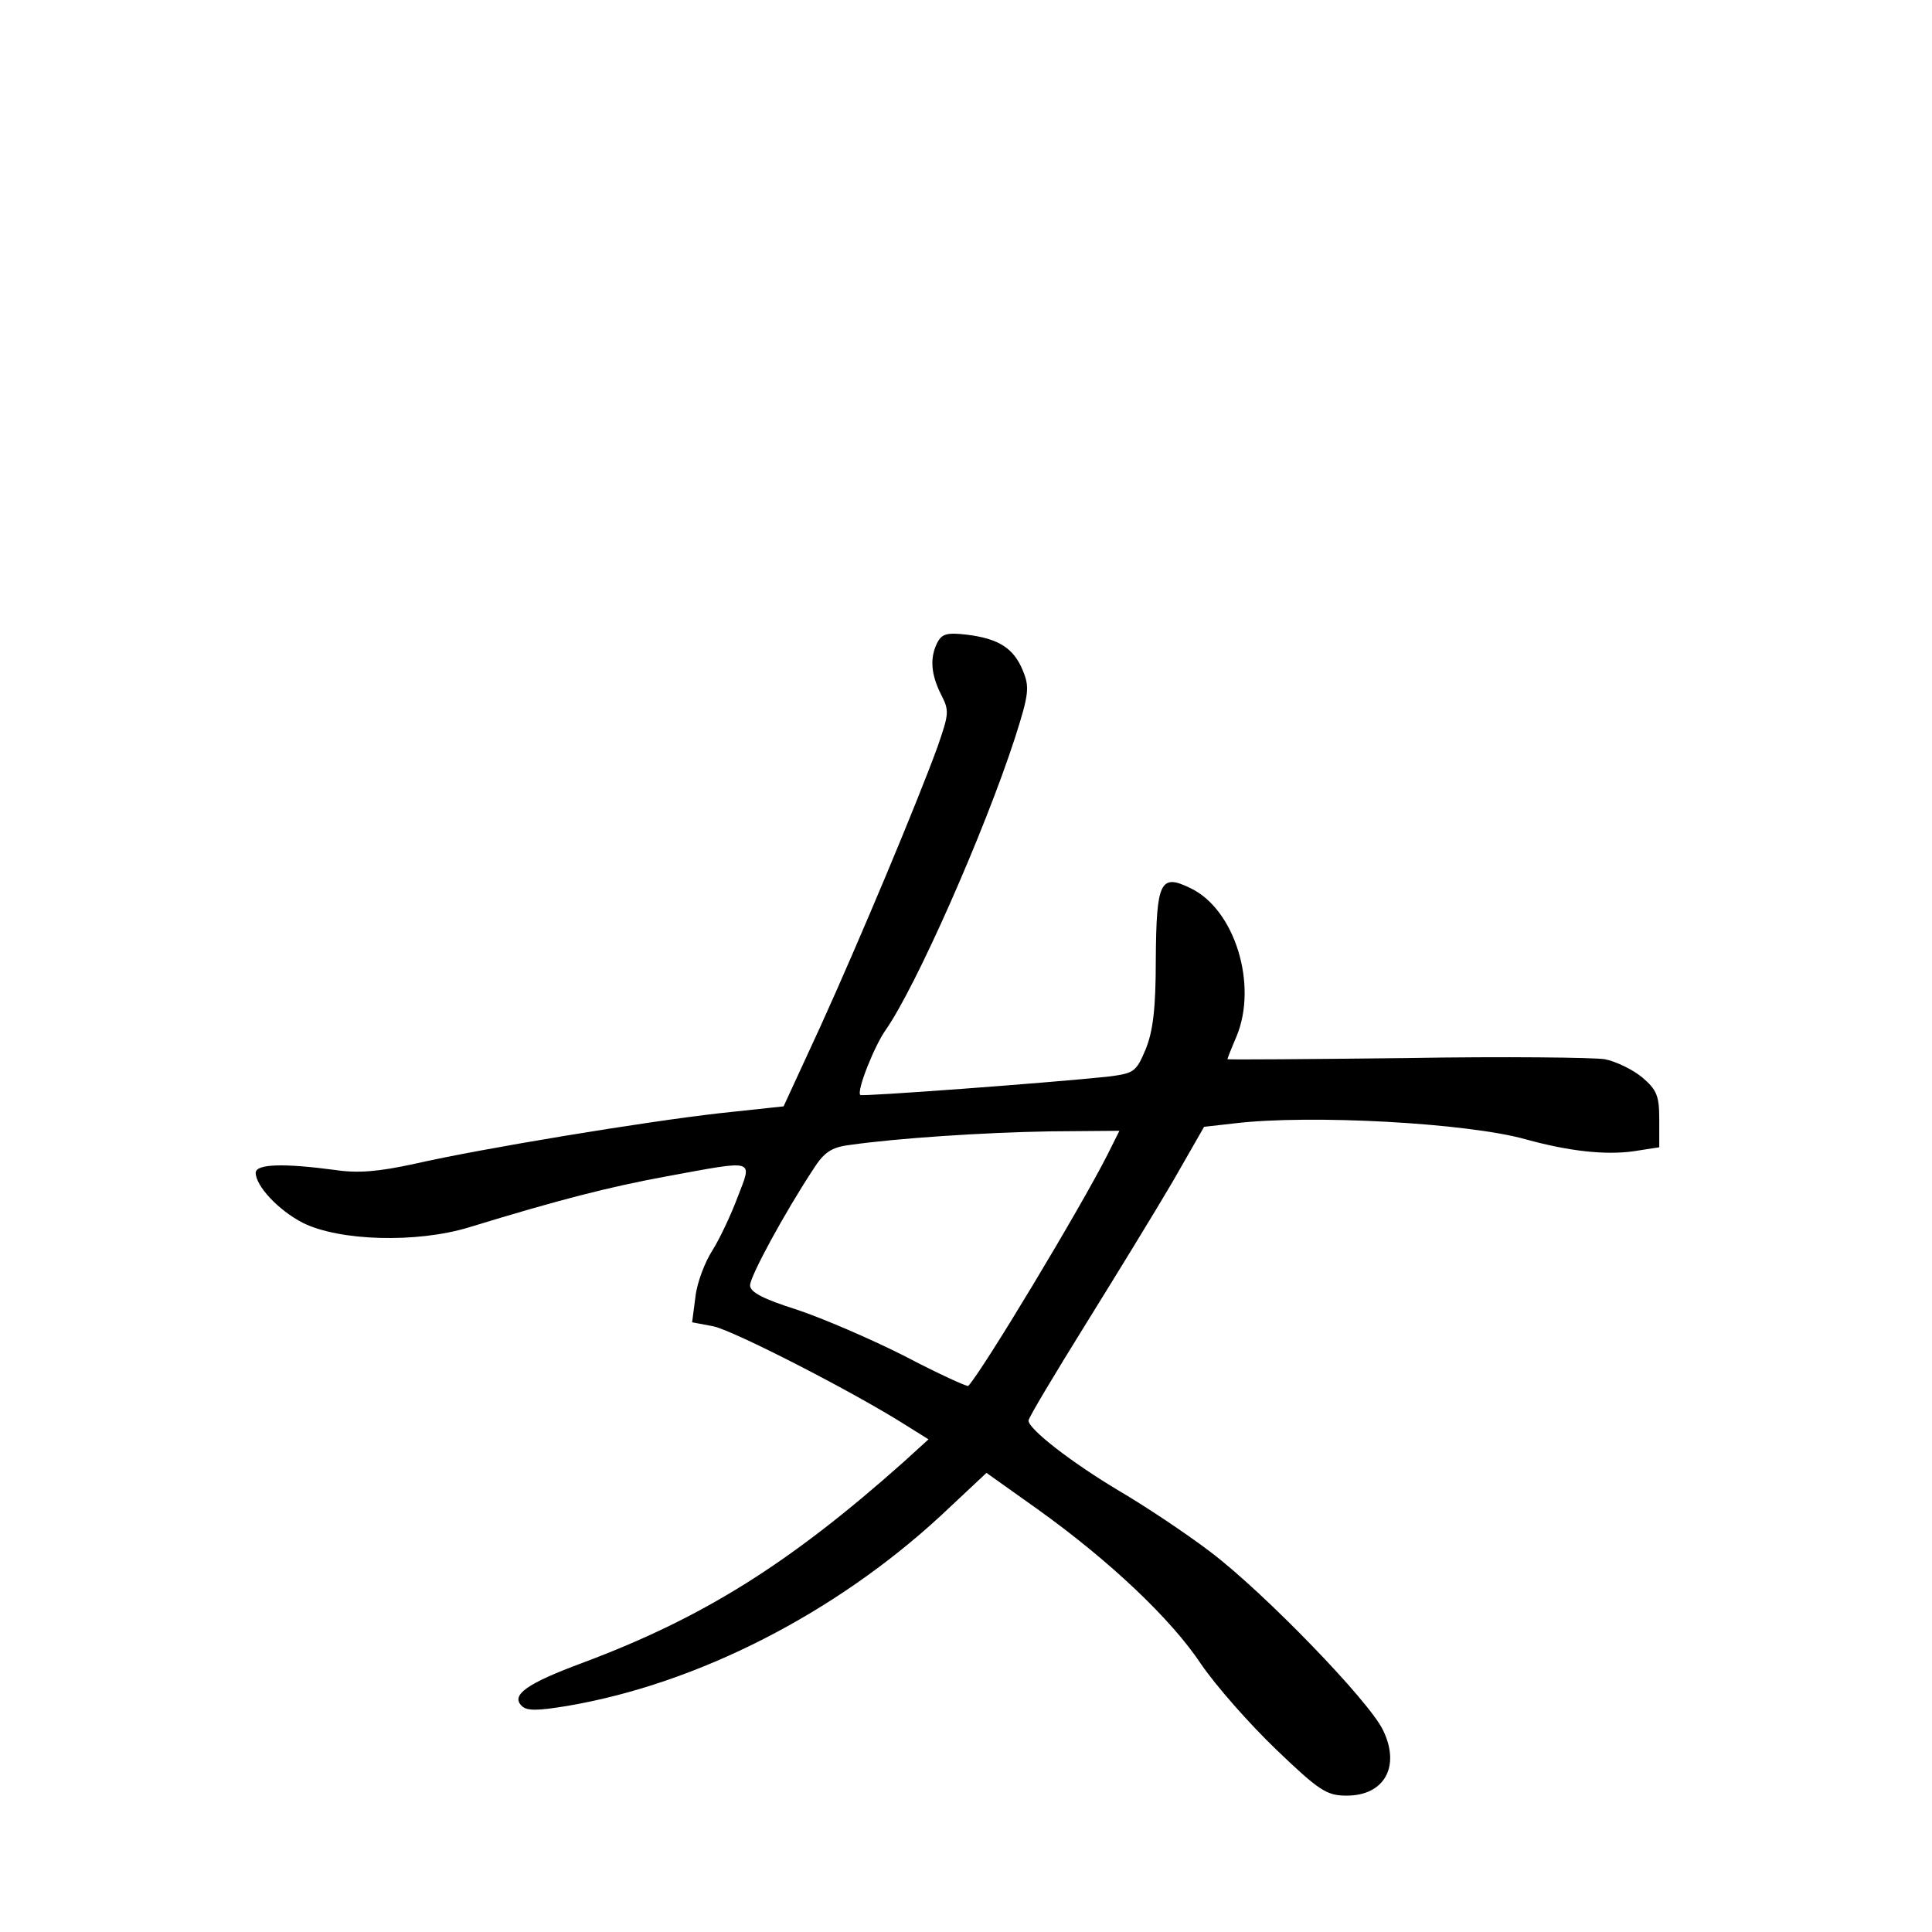 <?xml version="1.0" standalone="no"?>
<!DOCTYPE svg PUBLIC "-//W3C//DTD SVG 20010904//EN"
 "http://www.w3.org/TR/2001/REC-SVG-20010904/DTD/svg10.dtd">
<svg version="1.0" xmlns="http://www.w3.org/2000/svg"
 width="340pt" height="340pt" viewBox="0 0 340 340"
 preserveAspectRatio="xMidYMid meet">
<g transform="translate(0,340) scale(0.1,-0.1)"
fill="#000000" stroke="none">
<path d="M1650 2270 c-14 -27 -12 -56 6 -92 15 -29 14 -34 -6 -92 -36 -99
-137 -340 -206 -492 l-65 -141 -112 -12 c-133 -15 -418 -62 -537 -89 -64 -14
-100 -17 -140 -11 -90 12 -140 11 -140 -5 0 -23 40 -66 83 -88 64 -32 200 -36
292 -8 160 49 246 71 349 90 158 29 150 31 124 -37 -12 -32 -32 -74 -44 -93
-13 -20 -27 -56 -30 -81 l-6 -46 37 -7 c35 -7 246 -115 339 -174 l40 -25 -44
-40 c-201 -179 -353 -274 -564 -353 -100 -37 -127 -57 -108 -76 9 -9 27 -9 81
0 229 39 471 163 657 335 l80 75 90 -64 c127 -91 235 -193 288 -273 26 -38 85
-105 132 -150 76 -73 89 -81 124 -81 66 0 95 51 64 115 -24 51 -210 243 -304
314 -42 32 -114 80 -160 107 -84 50 -160 109 -160 124 0 5 45 80 99 167 54 87
124 201 155 254 l55 96 53 6 c132 16 410 1 513 -28 76 -21 140 -28 190 -21
l45 7 0 49 c0 41 -4 52 -30 74 -17 14 -46 28 -66 32 -19 3 -176 5 -349 2 -173
-2 -315 -3 -315 -2 0 1 7 19 16 40 38 91 -3 224 -81 261 -53 26 -60 12 -61
-125 0 -88 -5 -127 -18 -159 -17 -40 -20 -42 -69 -48 -106 -11 -430 -35 -433
-32 -7 7 25 87 45 115 53 76 173 347 227 513 25 78 26 90 14 119 -16 39 -42
56 -98 63 -34 4 -44 2 -52 -13z m299 -902 c-47 -93 -219 -379 -245 -407 -1 -2
-52 21 -111 52 -59 30 -145 67 -190 82 -60 19 -83 31 -83 43 0 16 61 128 111
204 19 30 32 39 64 43 84 12 235 22 353 24 l122 1 -21 -42z"/>
</g>
</svg>
